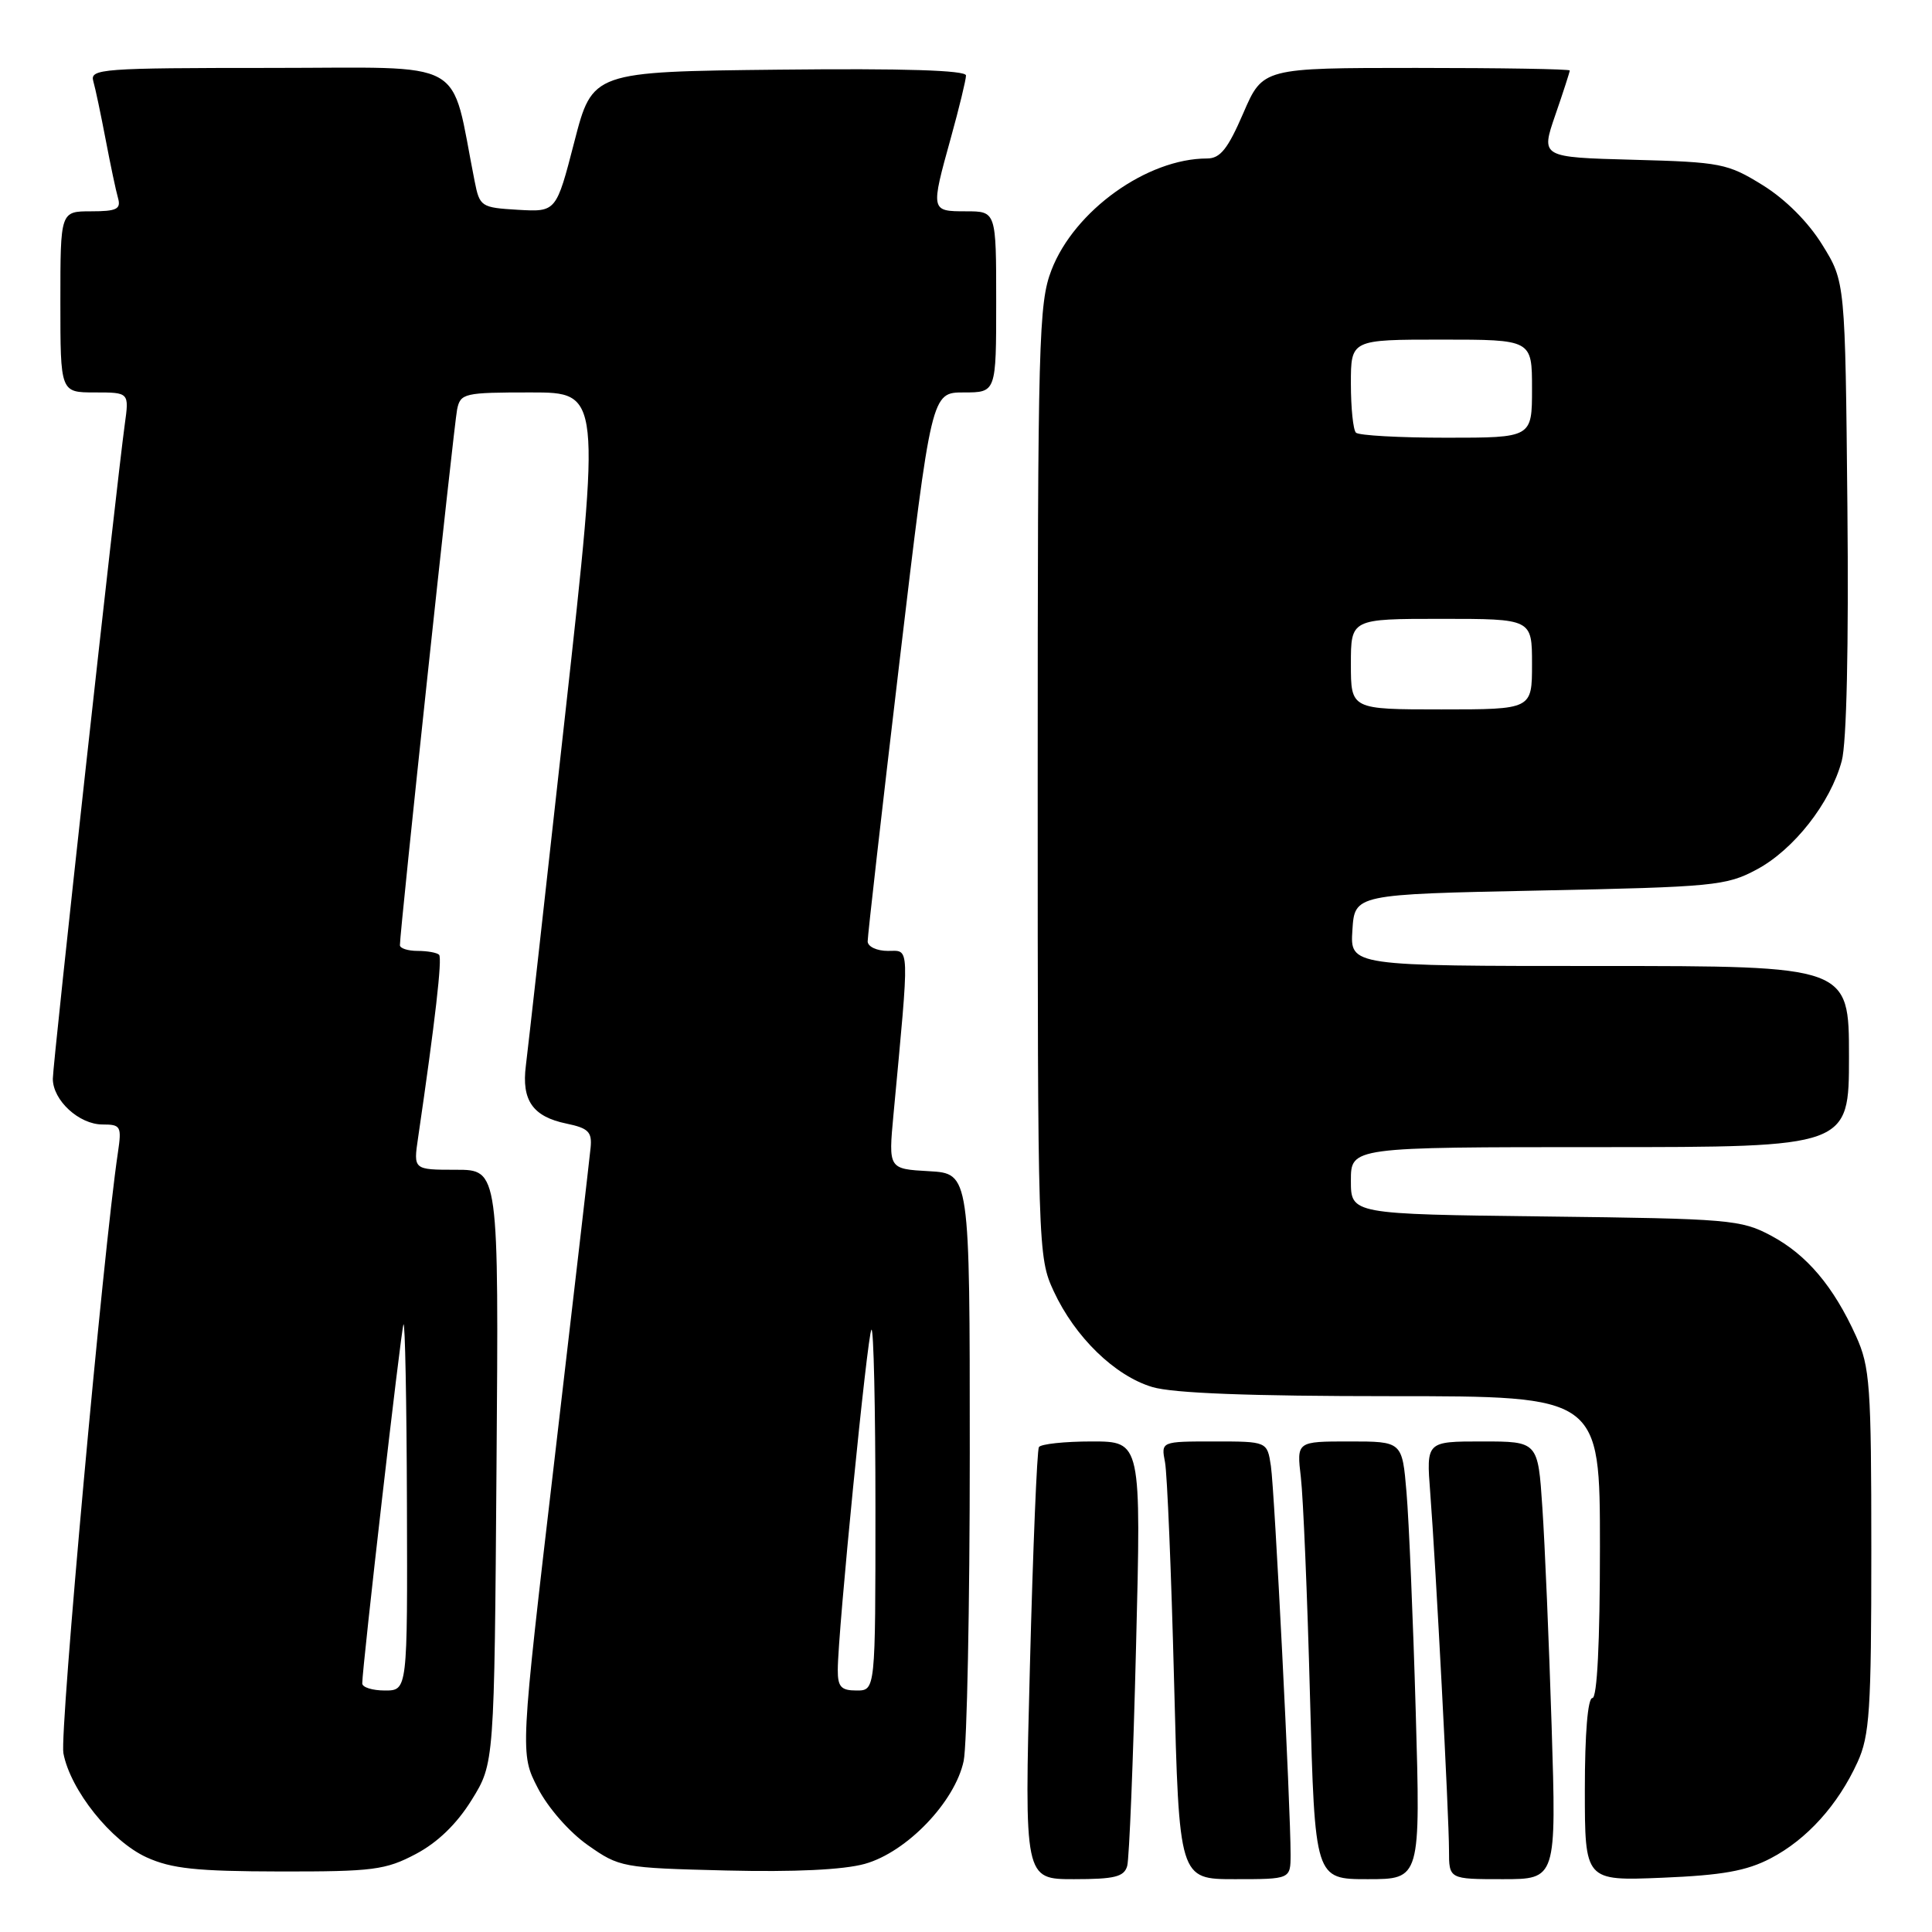<?xml version="1.0" encoding="UTF-8" standalone="no"?>
<!DOCTYPE svg PUBLIC "-//W3C//DTD SVG 1.1//EN" "http://www.w3.org/Graphics/SVG/1.1/DTD/svg11.dtd" >
<svg xmlns="http://www.w3.org/2000/svg" xmlns:xlink="http://www.w3.org/1999/xlink" version="1.1" viewBox="0 0 256 256">
 <g >
 <path fill="currentColor"
d=" M 149.36 247.25 C 149.63 246.29 150.16 233.24 150.53 218.25 C 151.22 191.00 151.22 191.00 144.67 191.00 C 141.07 191.00 137.91 191.34 137.66 191.75 C 137.41 192.16 136.87 205.21 136.47 220.75 C 135.73 249.00 135.73 249.00 142.30 249.00 C 147.70 249.00 148.95 248.69 149.36 247.25 Z  M 171.01 245.75 C 171.02 239.66 168.89 197.51 168.40 194.25 C 167.91 191.00 167.91 191.00 160.88 191.00 C 153.84 191.00 153.84 191.00 154.37 193.75 C 154.66 195.26 155.20 208.31 155.57 222.75 C 156.24 249.00 156.24 249.00 163.62 249.00 C 171.00 249.00 171.00 249.00 171.01 245.75 Z  M 187.59 226.75 C 187.24 214.51 186.69 201.46 186.37 197.75 C 185.80 191.00 185.80 191.00 178.80 191.00 C 171.81 191.00 171.81 191.00 172.37 195.75 C 172.68 198.36 173.23 211.41 173.58 224.75 C 174.23 249.00 174.23 249.00 181.23 249.00 C 188.23 249.00 188.23 249.00 187.59 226.75 Z  M 205.60 228.75 C 205.25 217.61 204.70 204.56 204.37 199.75 C 203.79 191.00 203.79 191.00 196.39 191.00 C 188.99 191.00 188.99 191.00 189.51 197.75 C 190.25 207.30 192.00 240.61 192.00 245.18 C 192.00 249.00 192.00 249.00 199.12 249.00 C 206.23 249.00 206.23 249.00 205.60 228.75 Z  M 234.62 246.24 C 239.42 243.74 243.55 239.16 246.13 233.50 C 247.74 229.98 247.96 226.60 247.96 205.50 C 247.96 183.52 247.78 181.12 245.93 177.03 C 242.94 170.44 239.41 166.26 234.69 163.74 C 230.71 161.61 229.19 161.48 204.75 161.19 C 179.00 160.88 179.00 160.88 179.00 156.44 C 179.00 152.00 179.00 152.00 212.00 152.00 C 245.00 152.00 245.00 152.00 245.00 140.00 C 245.00 128.00 245.00 128.00 211.95 128.00 C 178.89 128.00 178.89 128.00 179.20 123.25 C 179.50 118.50 179.50 118.50 204.00 118.00 C 227.07 117.53 228.75 117.37 232.76 115.22 C 237.69 112.59 242.55 106.39 244.04 100.83 C 244.69 98.45 244.97 85.60 244.79 67.16 C 244.50 37.34 244.50 37.34 241.47 32.45 C 239.60 29.42 236.58 26.40 233.56 24.53 C 228.92 21.66 228.03 21.48 216.42 21.17 C 204.16 20.84 204.16 20.84 206.08 15.26 C 207.14 12.20 208.00 9.53 208.00 9.34 C 208.00 9.15 198.85 9.00 187.66 9.00 C 167.33 9.00 167.33 9.00 164.74 15.00 C 162.69 19.74 161.69 21.00 159.94 21.00 C 152.00 21.00 142.36 27.91 139.33 35.77 C 137.63 40.17 137.50 44.90 137.50 103.50 C 137.50 165.61 137.53 166.57 139.62 171.09 C 142.44 177.17 147.71 182.30 152.69 183.79 C 155.43 184.61 165.62 185.00 184.37 185.00 C 212.00 185.00 212.00 185.00 212.00 205.00 C 212.00 217.67 211.63 225.00 211.00 225.00 C 210.39 225.00 210.00 229.70 210.00 237.11 C 210.00 249.23 210.00 249.23 220.25 248.81 C 228.22 248.48 231.42 247.91 234.62 246.24 Z  M 55.09 245.67 C 57.99 244.14 60.53 241.68 62.50 238.50 C 65.50 233.66 65.50 233.66 65.79 194.33 C 66.09 155.00 66.09 155.00 60.43 155.00 C 54.77 155.00 54.77 155.00 55.40 150.75 C 57.66 135.33 58.62 126.95 58.18 126.51 C 57.90 126.23 56.62 126.00 55.33 126.00 C 54.05 126.00 53.00 125.66 52.99 125.25 C 52.97 123.49 60.15 56.29 60.57 54.25 C 61.01 52.11 61.50 52.00 70.33 52.00 C 79.61 52.00 79.61 52.00 74.88 94.75 C 72.28 118.26 69.94 139.16 69.68 141.20 C 69.09 145.81 70.60 147.96 75.05 148.88 C 77.95 149.48 78.46 149.98 78.26 152.05 C 78.13 153.40 75.97 172.02 73.47 193.43 C 68.91 232.36 68.91 232.36 71.26 236.92 C 72.61 239.54 75.43 242.76 77.89 244.49 C 82.08 247.44 82.47 247.51 96.20 247.85 C 105.27 248.07 111.77 247.76 114.60 246.97 C 120.15 245.42 126.54 238.76 127.69 233.34 C 128.13 231.23 128.50 212.85 128.50 192.50 C 128.50 155.50 128.50 155.50 123.11 155.19 C 117.72 154.89 117.72 154.89 118.39 147.69 C 120.54 124.68 120.58 126.00 117.65 126.00 C 116.19 126.00 114.99 125.44 114.97 124.75 C 114.96 124.06 116.85 107.41 119.18 87.75 C 123.42 52.00 123.42 52.00 127.71 52.00 C 132.00 52.00 132.00 52.00 132.00 40.00 C 132.00 28.00 132.00 28.00 128.00 28.00 C 123.31 28.00 123.30 27.97 126.00 18.24 C 127.10 14.27 128.00 10.56 128.00 10.00 C 128.00 9.31 119.74 9.05 103.25 9.23 C 78.50 9.50 78.50 9.50 76.10 18.80 C 73.70 28.09 73.70 28.09 68.64 27.80 C 63.74 27.51 63.56 27.39 62.89 24.00 C 59.59 7.41 62.45 9.00 35.86 9.00 C 13.48 9.00 11.90 9.12 12.36 10.75 C 12.64 11.71 13.37 15.20 14.00 18.50 C 14.63 21.80 15.36 25.29 15.64 26.25 C 16.05 27.71 15.46 28.00 12.07 28.00 C 8.00 28.00 8.00 28.00 8.00 40.00 C 8.00 52.00 8.00 52.00 12.56 52.00 C 17.12 52.00 17.12 52.00 16.53 56.25 C 15.43 64.28 7.00 140.87 7.00 142.94 C 7.00 145.80 10.48 149.00 13.59 149.00 C 16.01 149.00 16.14 149.24 15.62 152.75 C 13.68 165.73 7.88 229.57 8.40 232.31 C 9.32 237.20 14.73 243.97 19.43 246.11 C 22.74 247.61 26.04 247.96 37.09 247.98 C 49.42 248.00 51.10 247.78 55.09 245.67 Z  M 179.00 88.00 C 179.00 82.00 179.00 82.00 191.00 82.00 C 203.00 82.00 203.00 82.00 203.00 88.00 C 203.00 94.00 203.00 94.00 191.00 94.00 C 179.00 94.00 179.00 94.00 179.00 88.00 Z  M 179.67 57.33 C 179.30 56.97 179.00 54.04 179.00 50.83 C 179.00 45.00 179.00 45.00 191.00 45.00 C 203.00 45.00 203.00 45.00 203.00 51.50 C 203.00 58.00 203.00 58.00 191.67 58.00 C 185.43 58.00 180.03 57.70 179.67 57.33 Z  M 48.00 223.06 C 48.00 220.93 53.11 176.42 53.46 175.50 C 53.67 174.95 53.88 185.64 53.92 199.25 C 54.00 224.00 54.00 224.00 51.00 224.00 C 49.35 224.00 48.00 223.58 48.00 223.06 Z  M 111.01 221.25 C 111.02 216.22 114.94 176.73 115.47 176.19 C 115.76 175.90 116.00 186.54 116.00 199.83 C 116.00 224.00 116.00 224.00 113.50 224.00 C 111.44 224.00 111.00 223.52 111.01 221.25 Z "/>
</g>
</svg>